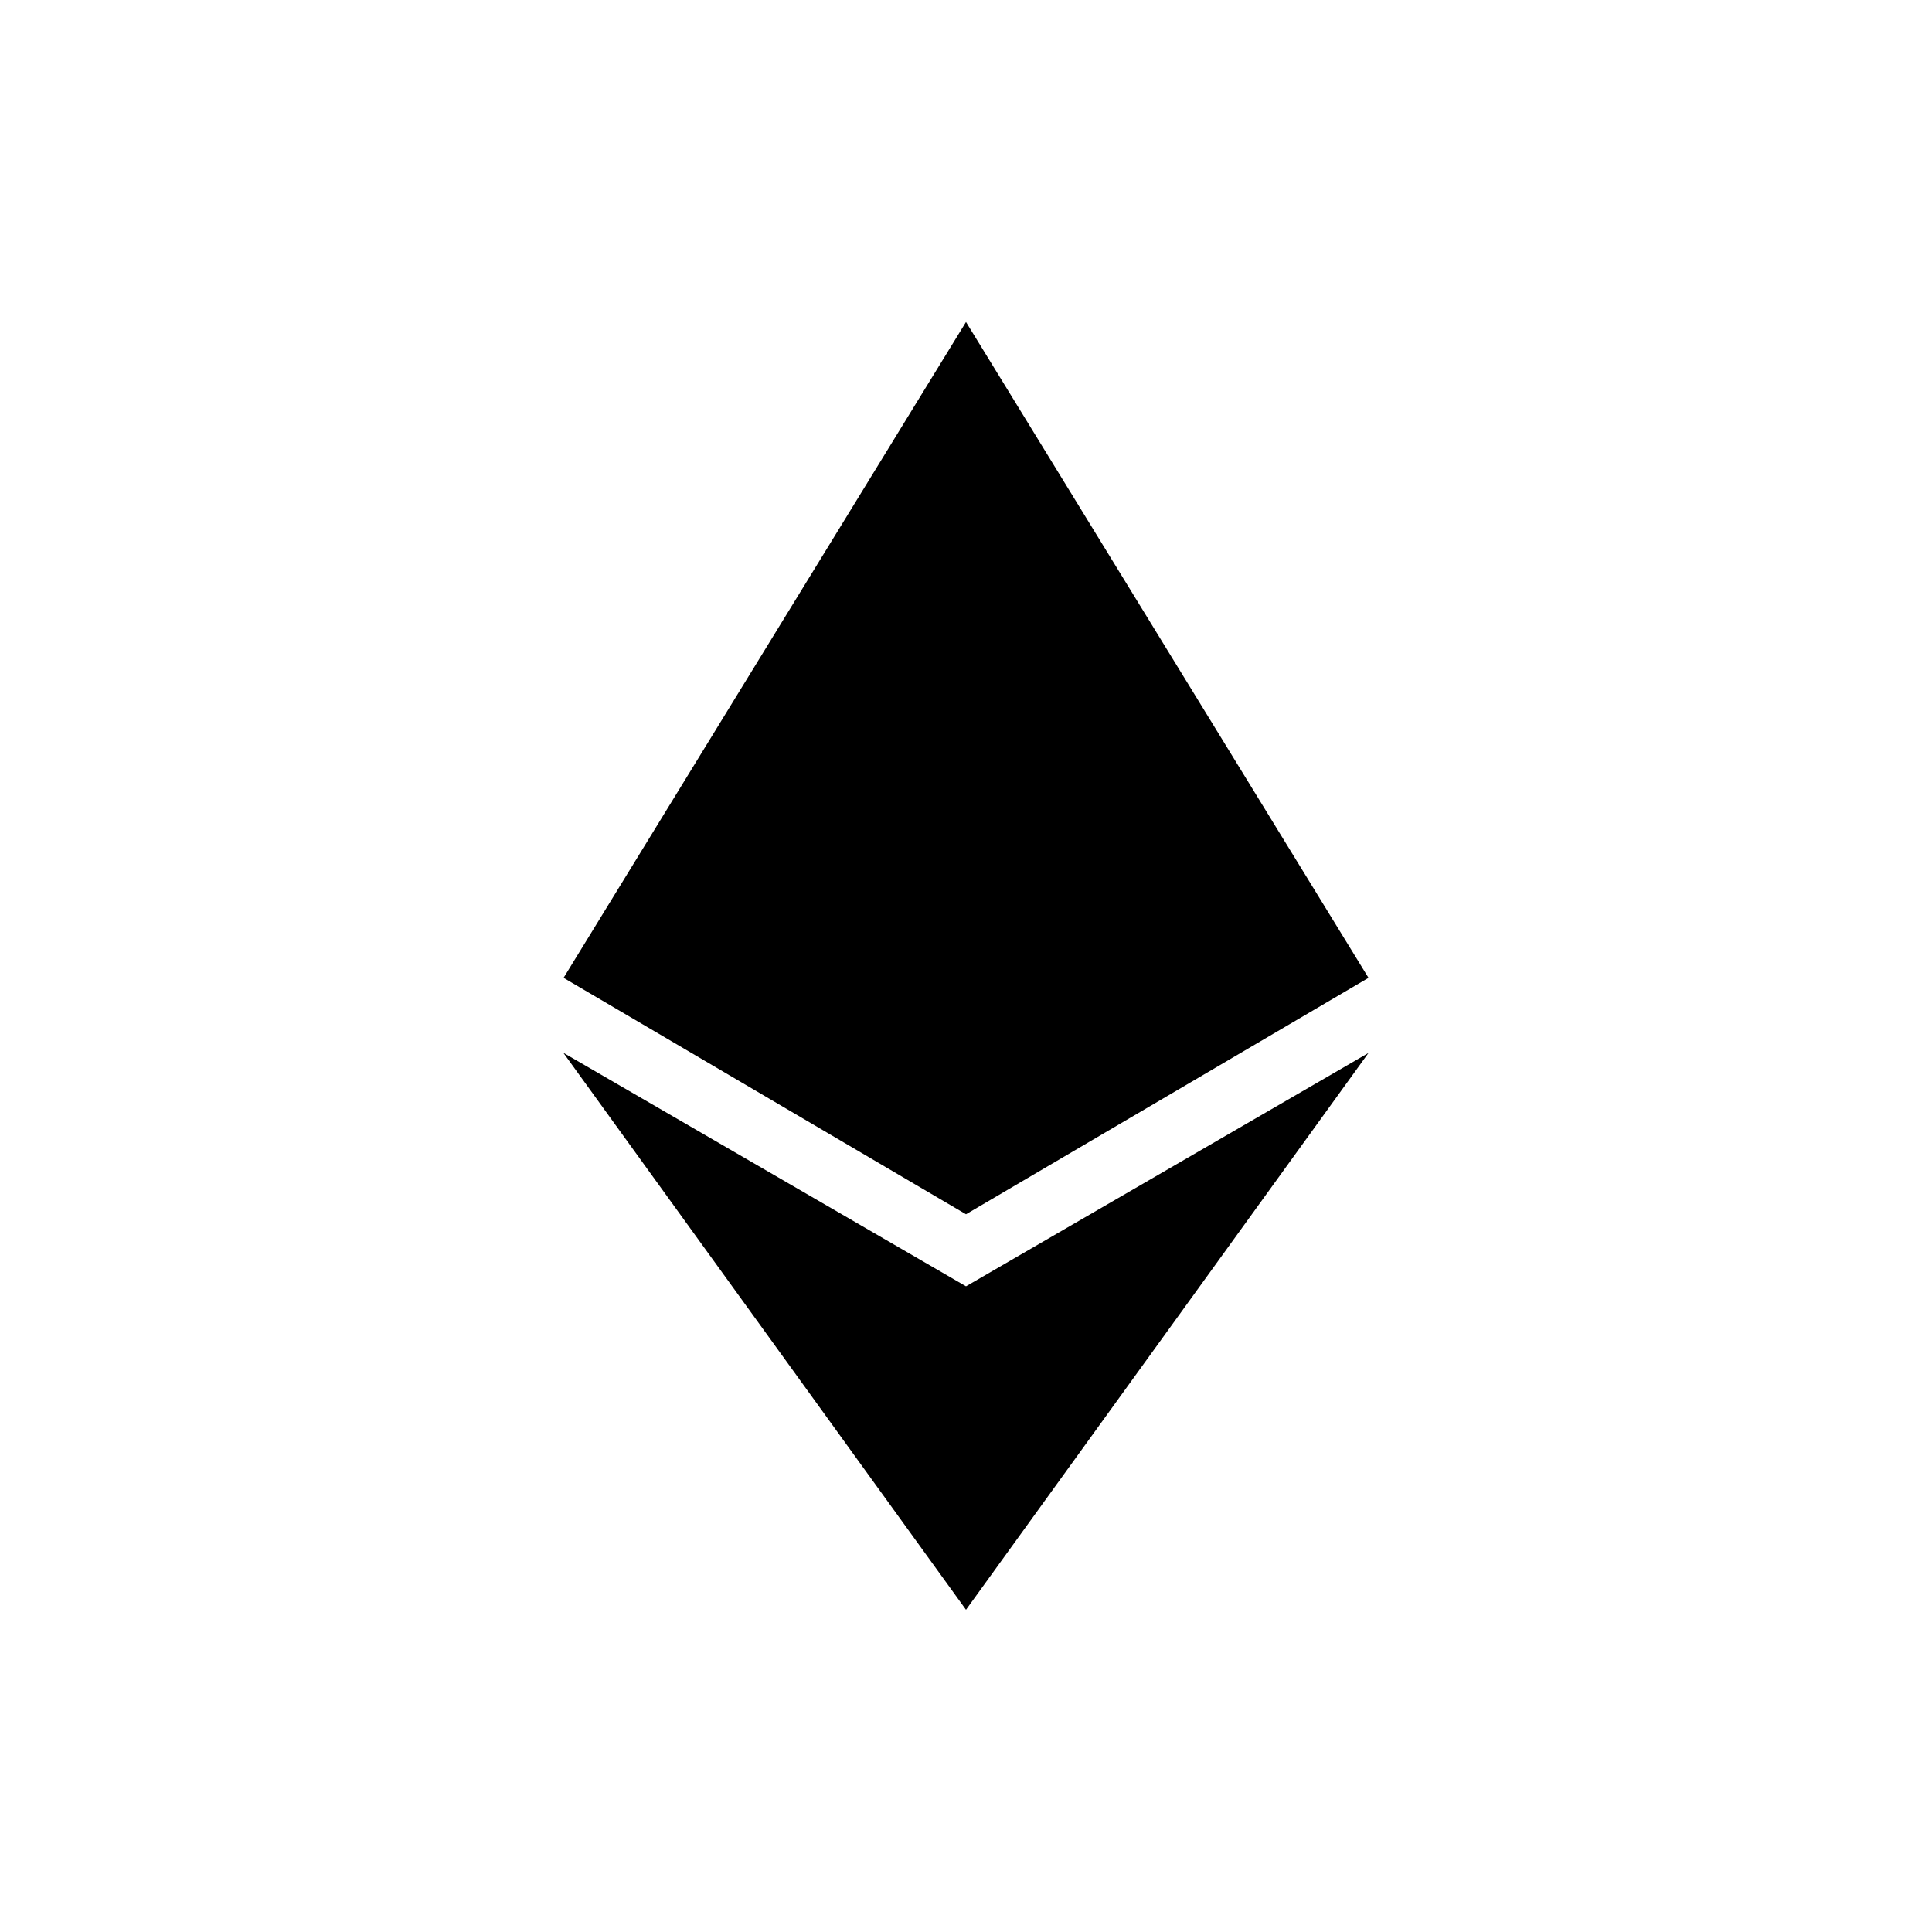 <svg viewBox="0 0 24 24" fill="none" width="24" height="24" xlmns="http://www.w3.org/2000/svg" class="sc-gEvEer tTyui sc-cWSHoV yozIb sc-cWSHoV yozIb"><path fill-rule="evenodd" clip-rule="evenodd" d="M17 12.147L12 4L7.001 12.147L12 15.084L17 12.147ZM17 13.08L12 15.979L6.998 13.078L12 19.997L17 13.08Z" fill="currentColor"/></svg>